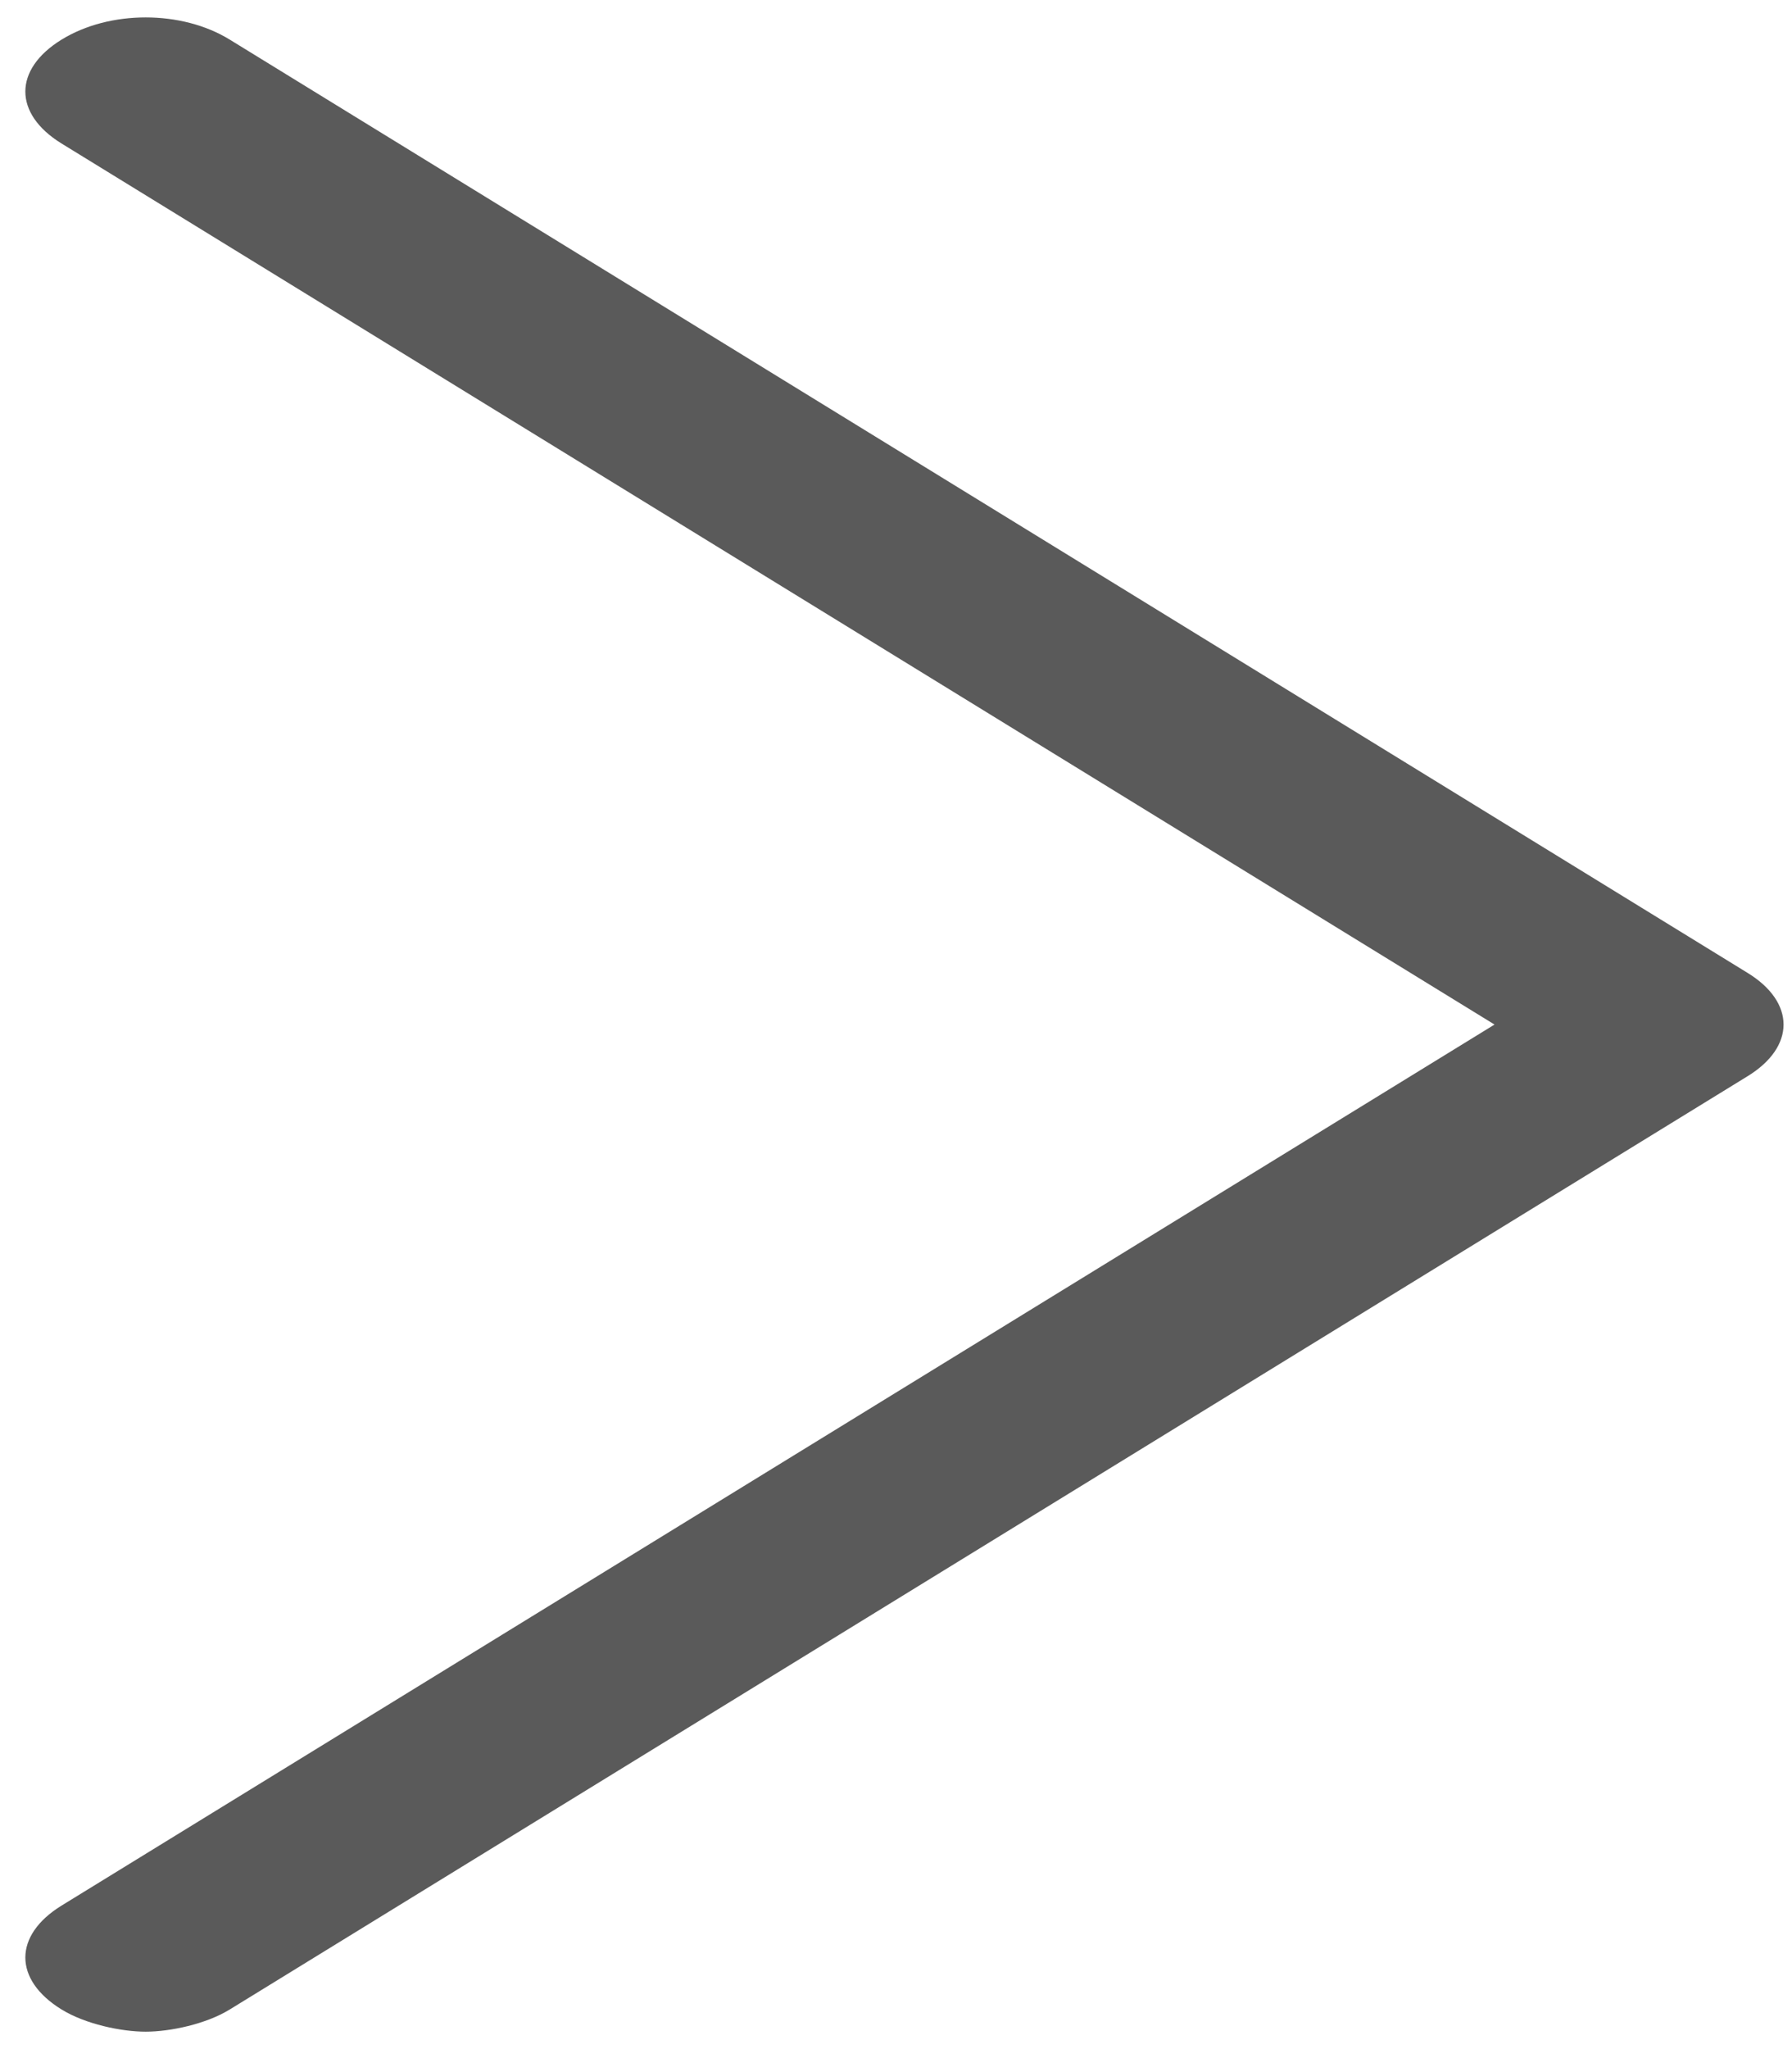 ﻿<?xml version="1.0" encoding="utf-8"?>
<svg version="1.1" xmlns:xlink="http://www.w3.org/1999/xlink" width="7px" height="8px" xmlns="http://www.w3.org/2000/svg">
  <g transform="matrix(1 0 0 1 -1112 -1031 )">
    <path d="M 6.826 3.798  L 0.898 0.155  C 0.71 0.039  0.428 0.039  0.24 0.155  C 0.052 0.271  0.052 0.444  0.24 0.56  L 5.838 4  L 0.24 7.44  C 0.052 7.556  0.052 7.729  0.24 7.845  C 0.334 7.903  0.475 7.932  0.569 7.932  C 0.663 7.932  0.804 7.903  0.898 7.845  L 6.826 4.202  C 7.014 4.087  7.014 3.913  6.826 3.798  Z " fill-rule="nonzero" fill="#000000" stroke="none" fill-opacity="0.647" transform="matrix(1 0 0 1 1112 1031 )" />
  </g>
</svg>